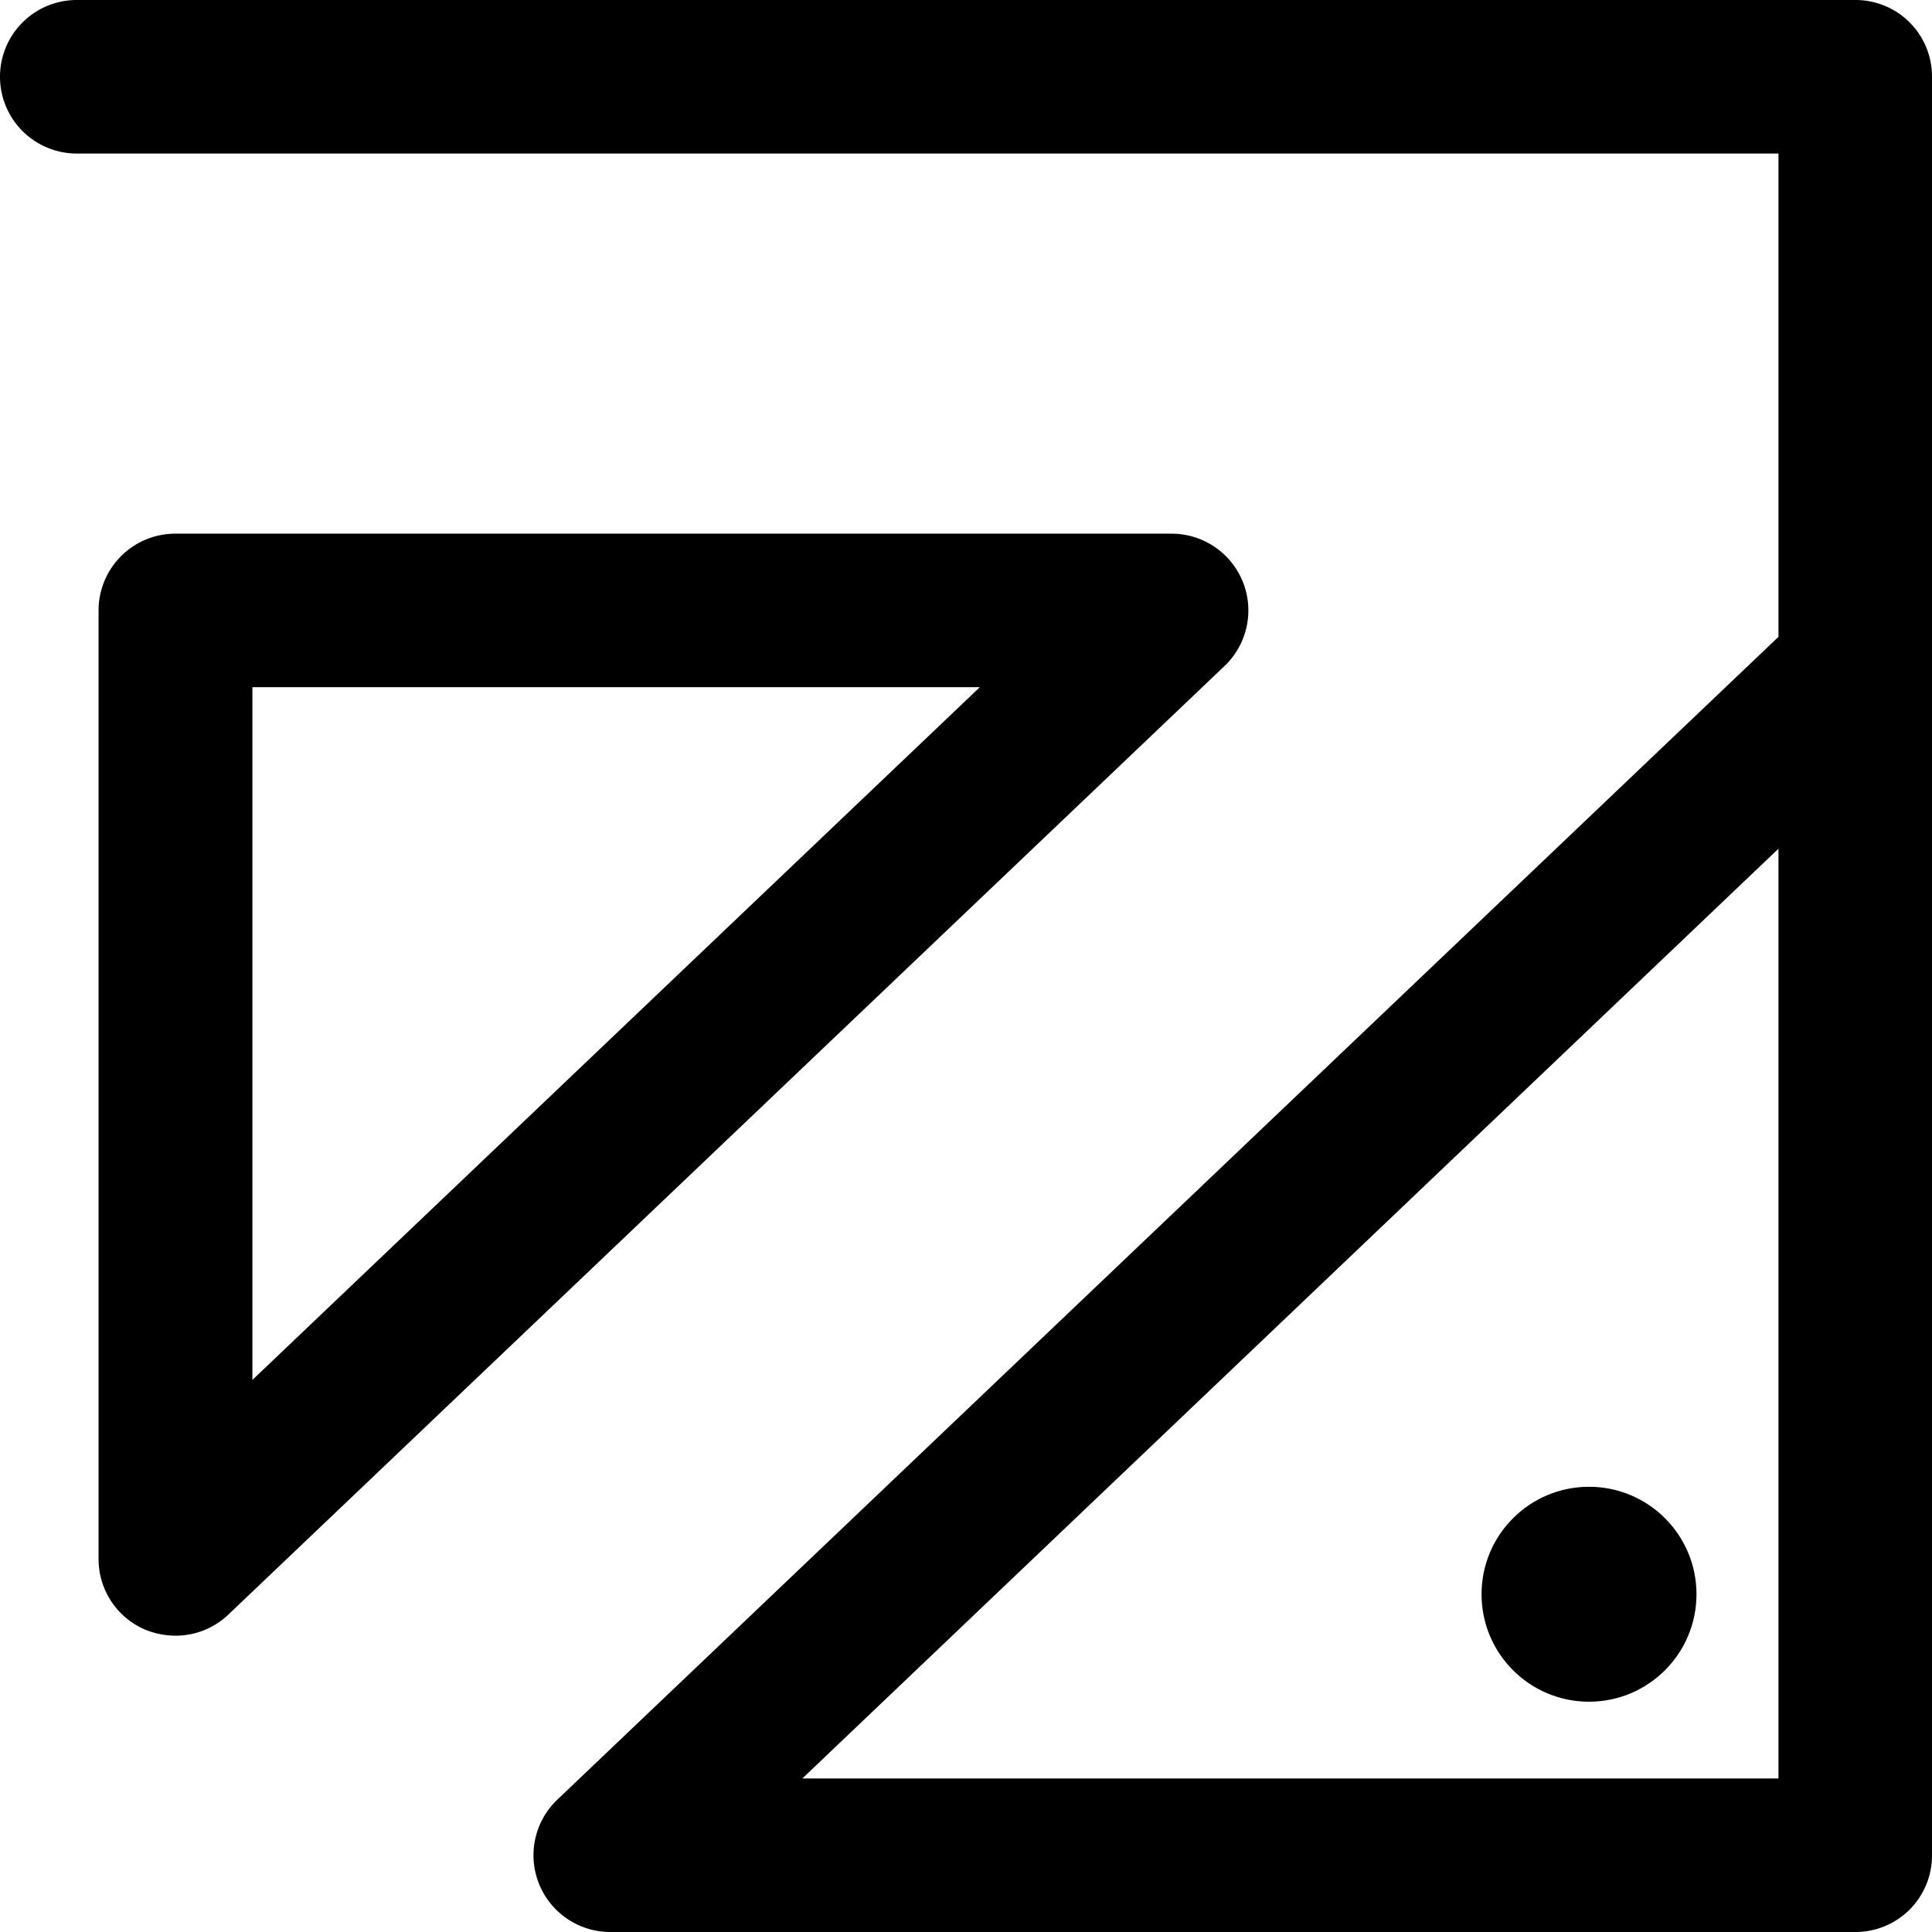 <svg xmlns="http://www.w3.org/2000/svg" viewBox="0 0 62.92 62.92"><title>4</title><g id="Layer_2" data-name="Layer 2"><g id="expanded"><g id="d"><path d="M60.42,62.92H19.88a2.5,2.5,0,0,1-1.73-4.31L57.92,20.74V5H2.5a2.5,2.5,0,0,1,0-5H60.42a2.49,2.49,0,0,1,2.5,2.5V21.8h0V60.42A2.49,2.49,0,0,1,60.42,62.92Zm-34.29-5H57.92V27.64Z"/><path d="M5.72,53.27a2.65,2.65,0,0,1-1-.2,2.5,2.5,0,0,1-1.51-2.3V19.88a2.5,2.5,0,0,1,2.5-2.5H38.16a2.5,2.5,0,0,1,1.72,4.31L7.44,52.58A2.49,2.49,0,0,1,5.72,53.27Zm2.5-30.89V44.94L31.91,22.38Z"/><circle cx="51.75" cy="51.92" r="3.5"/></g></g></g></svg>